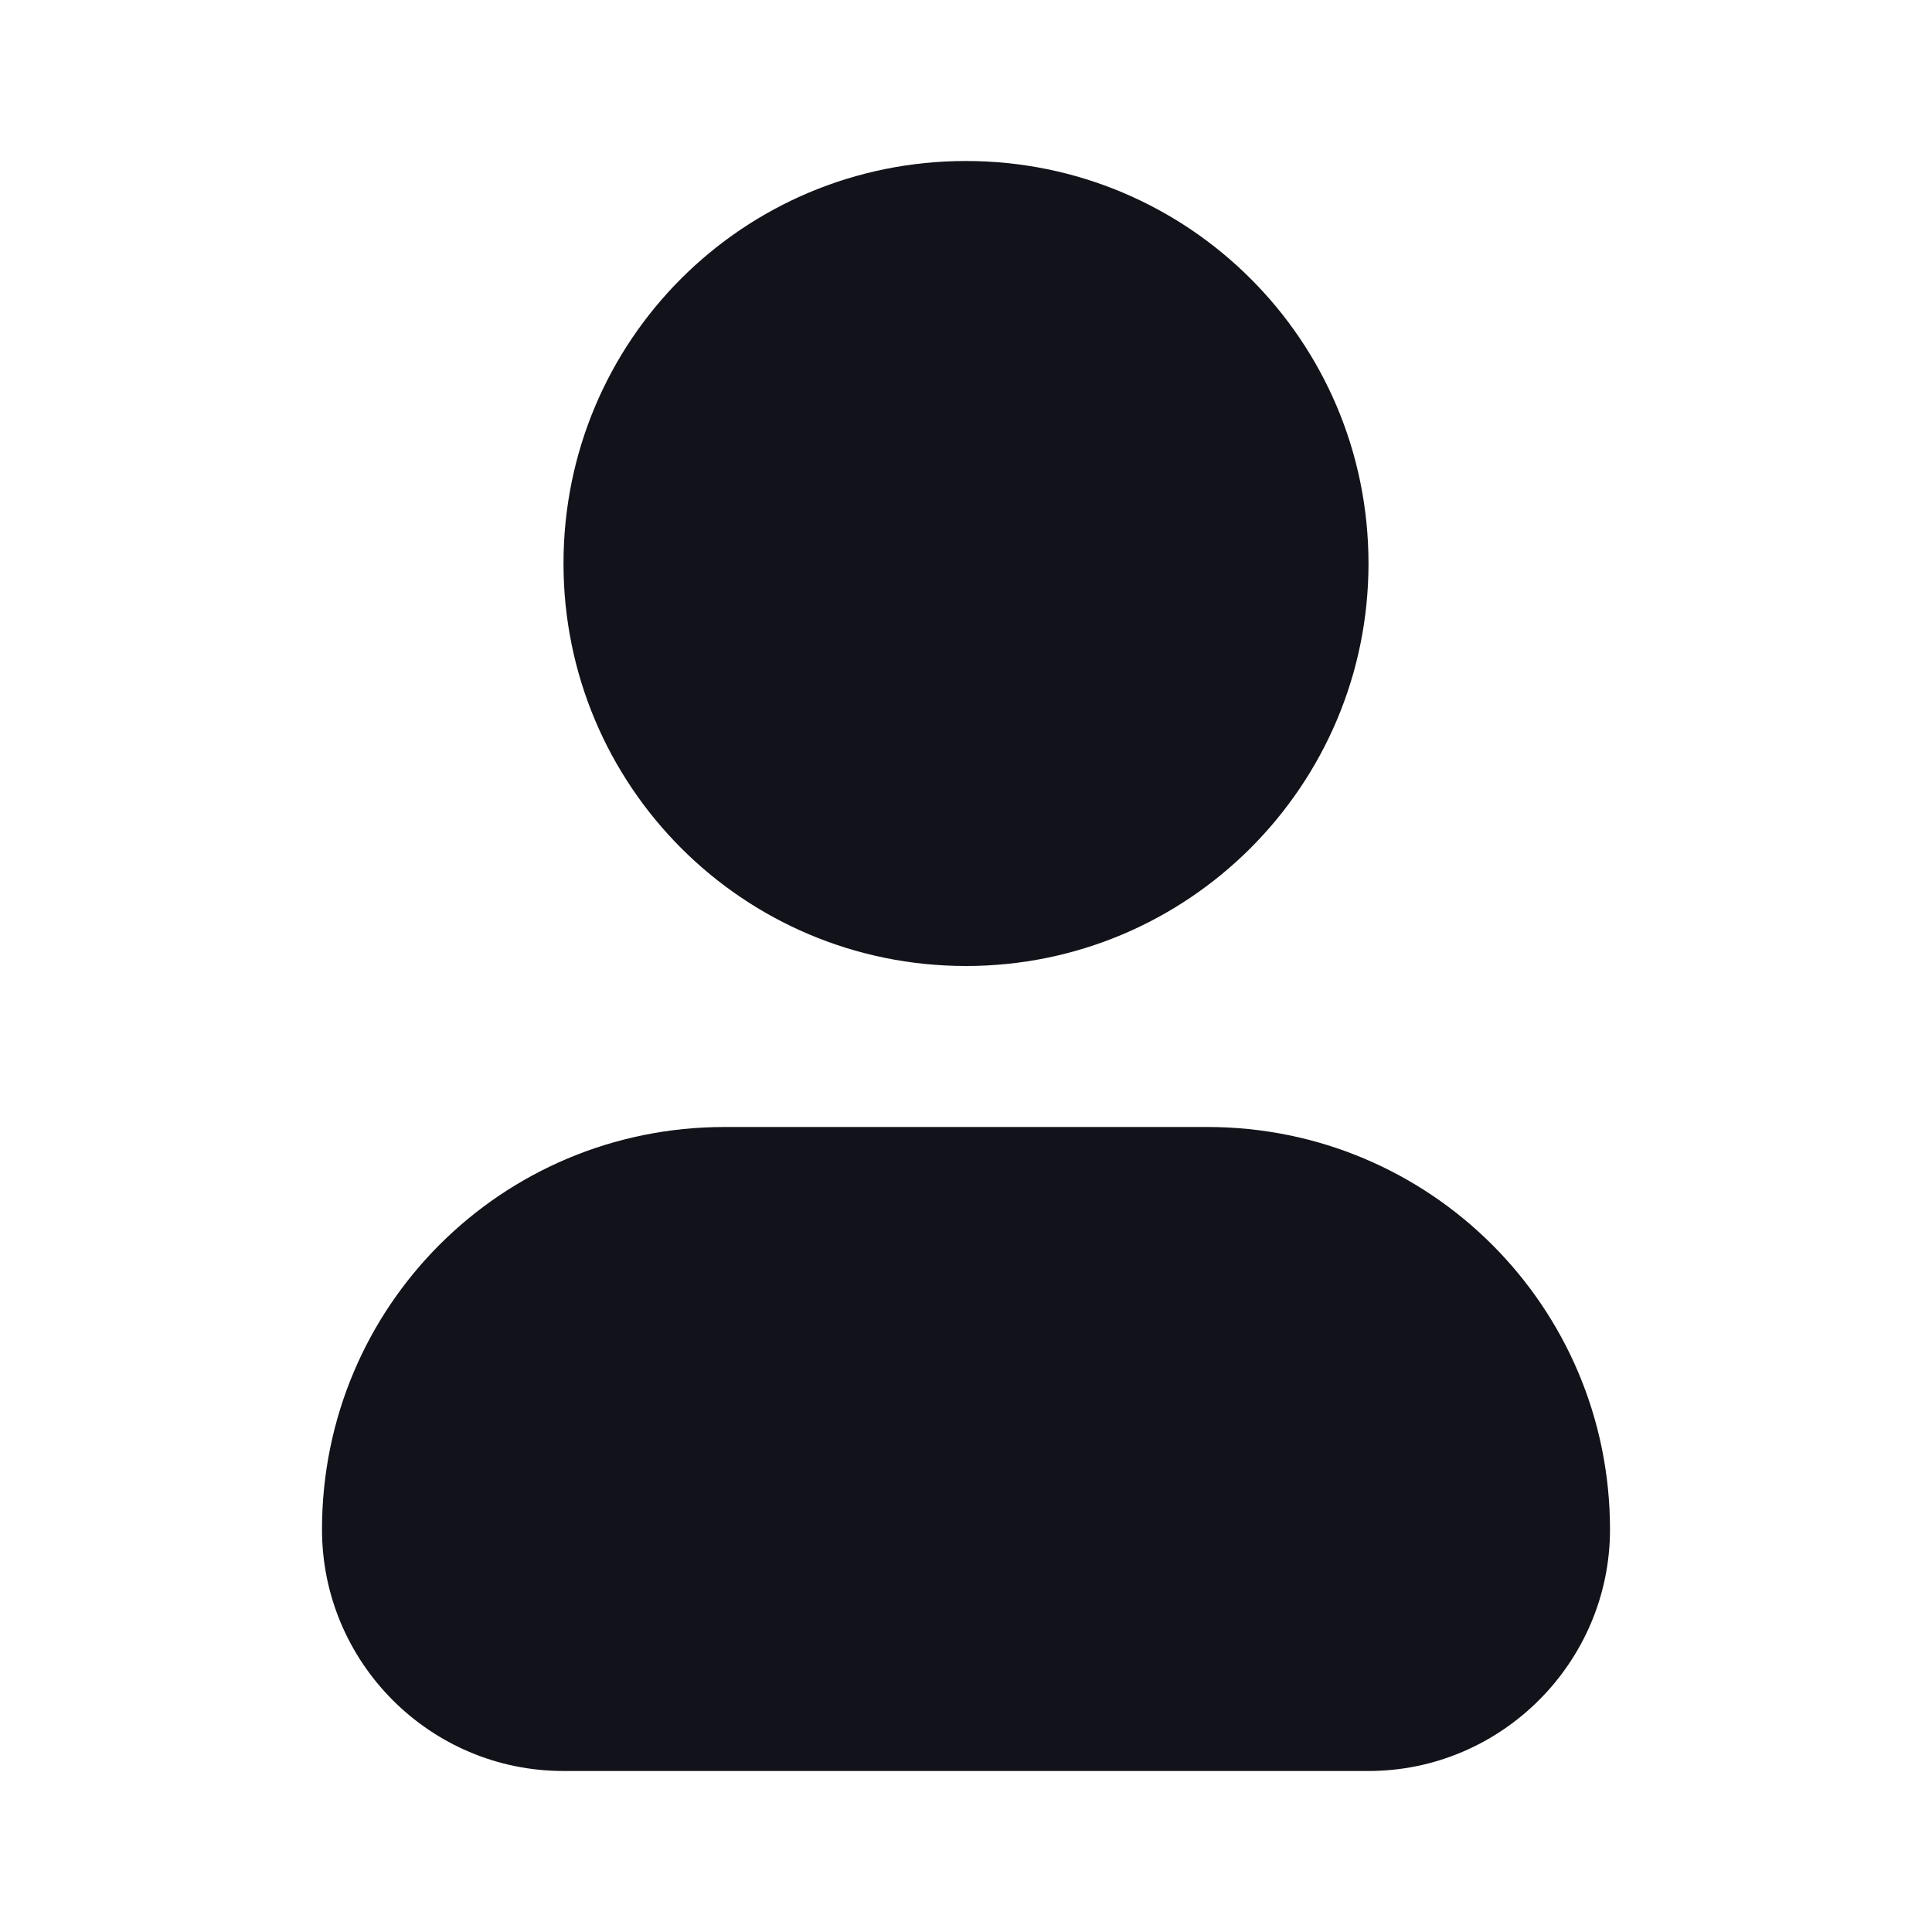 <svg viewBox="0 0 24 24" xmlns="http://www.w3.org/2000/svg"><g><g fill="#12131A"><path d="M9 14c-2.77 0-5 2.23-5 5 0 1.65 1.34 3 3 3h10c1.65 0 3-1.35 3-3 0-2.77-2.24-5-5-5H9Z"/><path d="M12 2C9.23 2 7 4.23 7 7c0 2.76 2.23 5 5 5 2.76 0 5-2.24 5-5 0-2.77-2.24-5-5-5Z"/></g></g></svg>